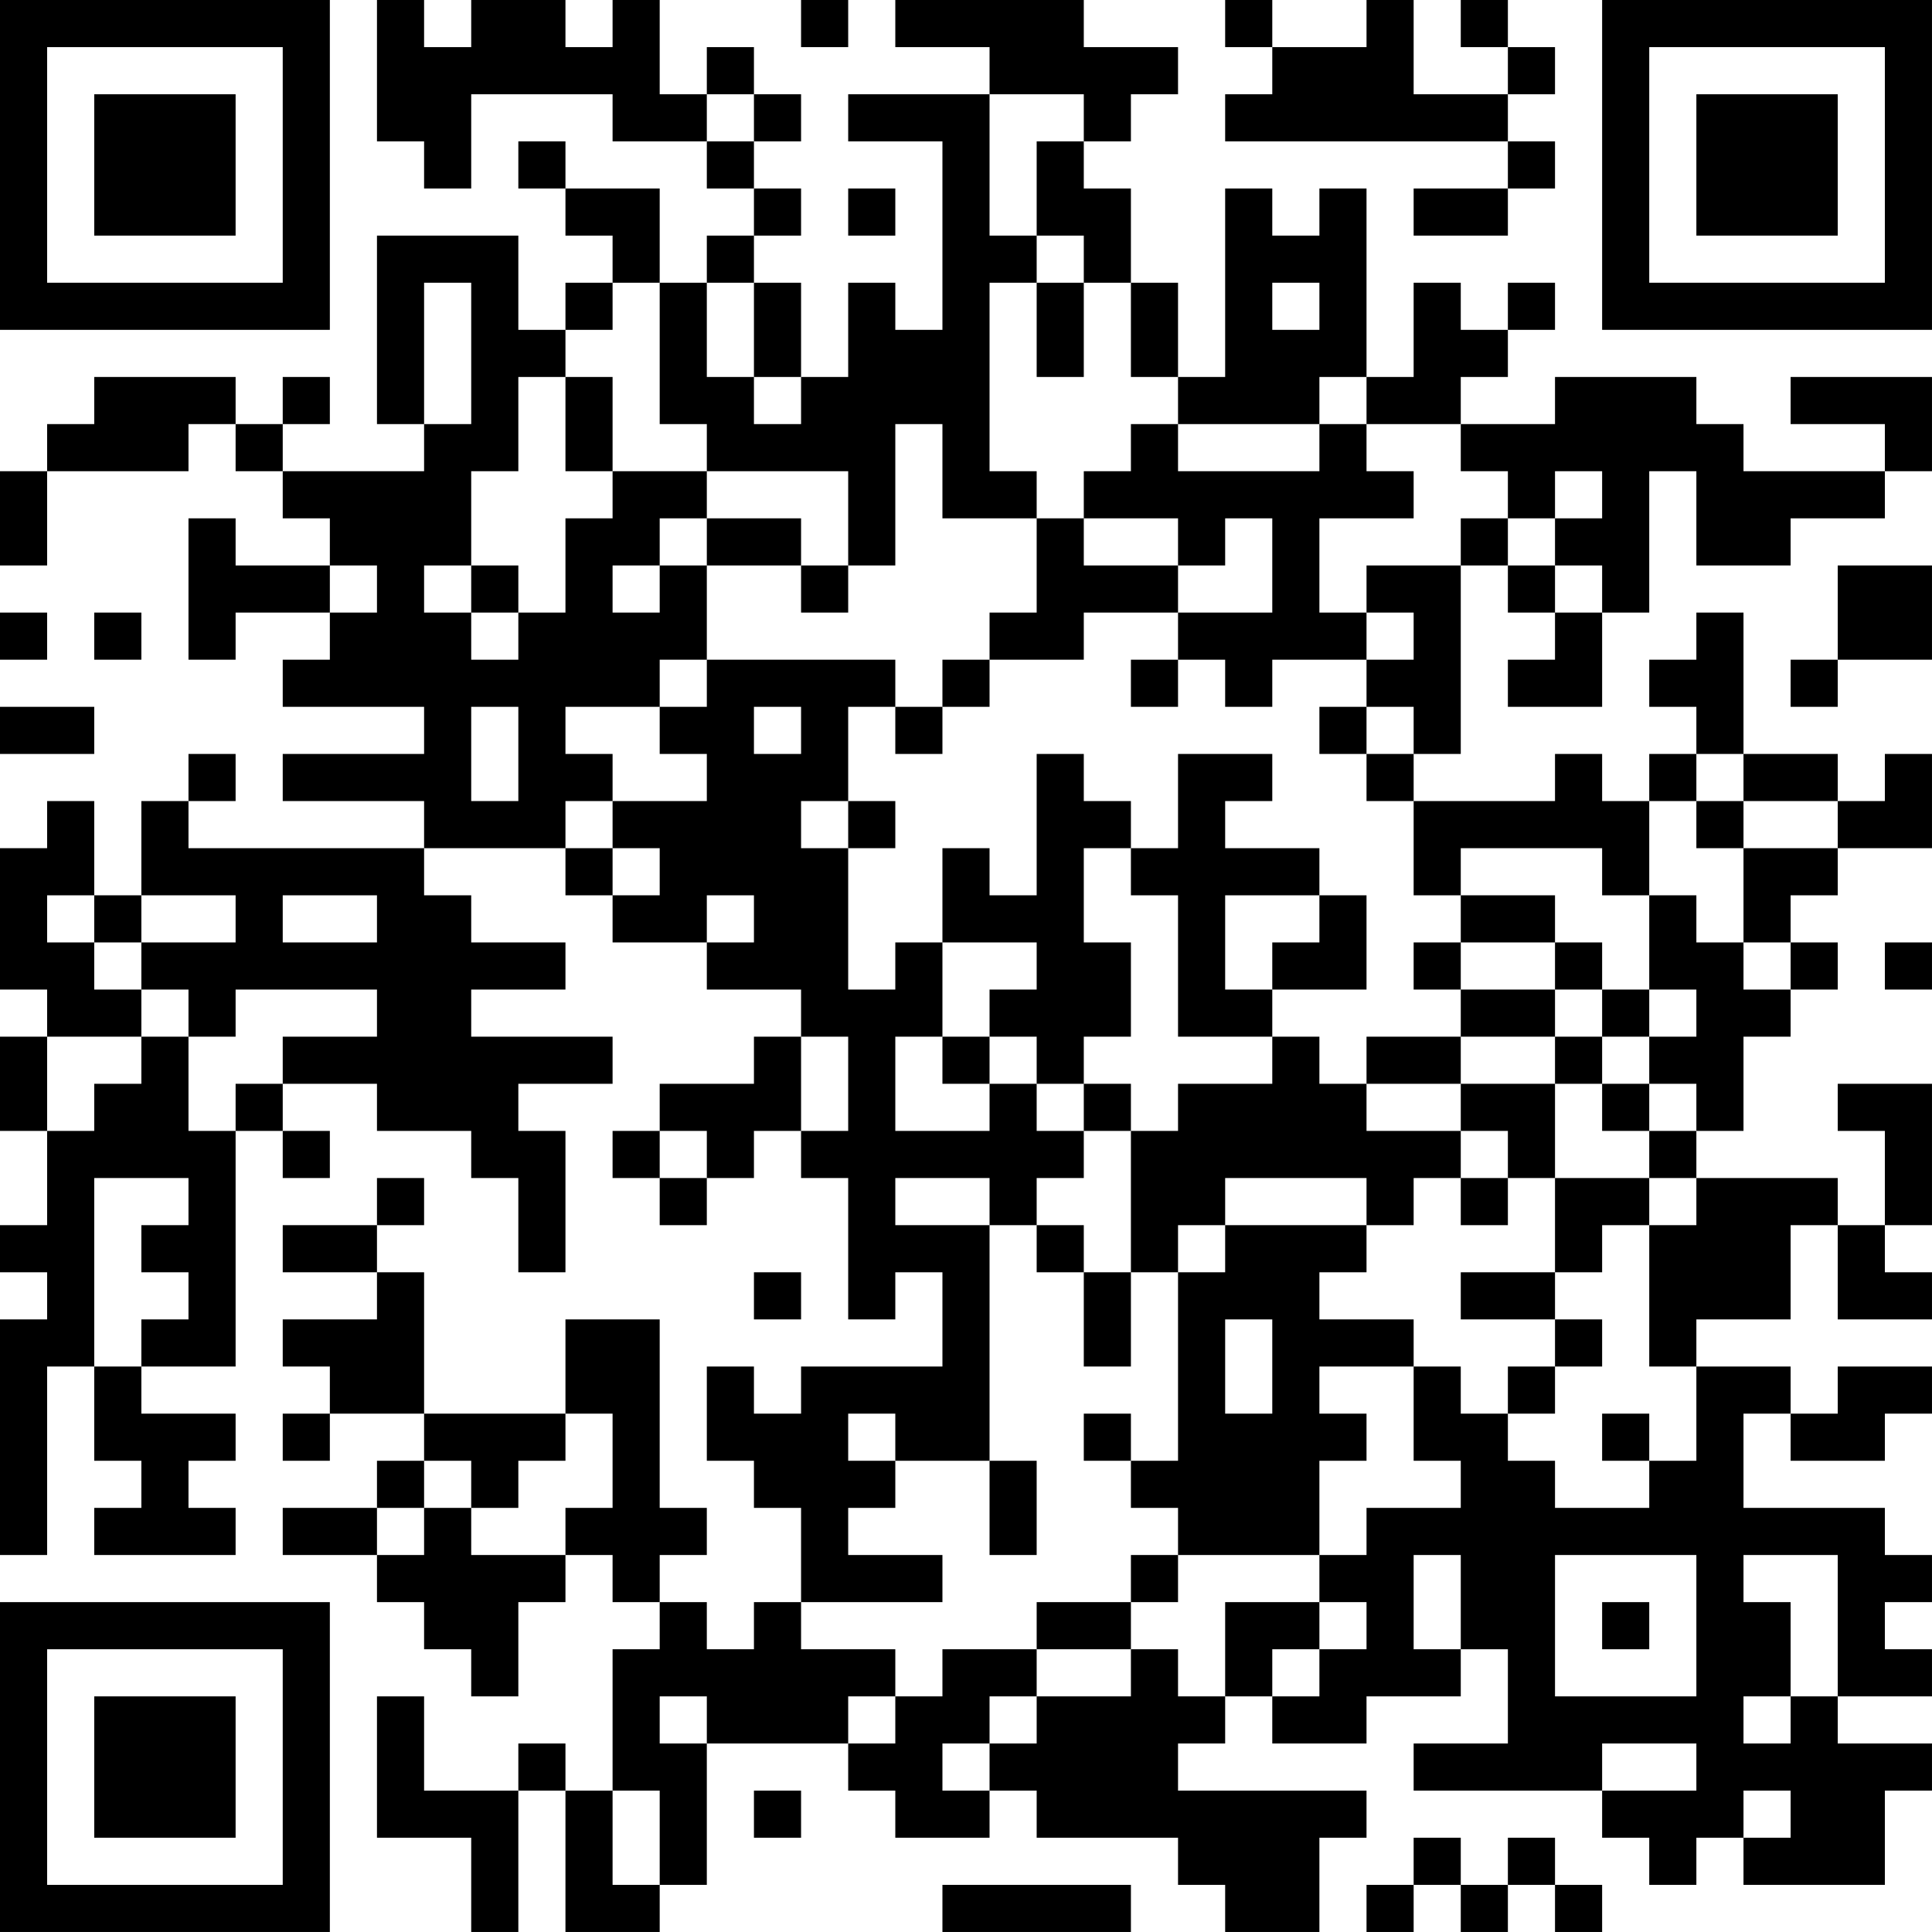 <?xml version="1.0" encoding="UTF-8"?>
<svg xmlns="http://www.w3.org/2000/svg" version="1.1" width="200" height="200" viewBox="0 0 200 200"><rect x="0" y="0" width="200" height="200" fill="#ffffff"/><g transform="scale(4.878)"><g transform="translate(0,0)"><path fill-rule="evenodd" d="M8 0L8 3L9 3L9 4L10 4L10 2L13 2L13 3L15 3L15 4L16 4L16 5L15 5L15 6L14 6L14 4L12 4L12 3L11 3L11 4L12 4L12 5L13 5L13 6L12 6L12 7L11 7L11 5L8 5L8 9L9 9L9 10L6 10L6 9L7 9L7 8L6 8L6 9L5 9L5 8L2 8L2 9L1 9L1 10L0 10L0 12L1 12L1 10L4 10L4 9L5 9L5 10L6 10L6 11L7 11L7 12L5 12L5 11L4 11L4 14L5 14L5 13L7 13L7 14L6 14L6 15L9 15L9 16L6 16L6 17L9 17L9 18L4 18L4 17L5 17L5 16L4 16L4 17L3 17L3 19L2 19L2 17L1 17L1 18L0 18L0 21L1 21L1 22L0 22L0 24L1 24L1 26L0 26L0 27L1 27L1 28L0 28L0 33L1 33L1 29L2 29L2 31L3 31L3 32L2 32L2 33L5 33L5 32L4 32L4 31L5 31L5 30L3 30L3 29L5 29L5 24L6 24L6 25L7 25L7 24L6 24L6 23L8 23L8 24L10 24L10 25L11 25L11 27L12 27L12 24L11 24L11 23L13 23L13 22L10 22L10 21L12 21L12 20L10 20L10 19L9 19L9 18L12 18L12 19L13 19L13 20L15 20L15 21L17 21L17 22L16 22L16 23L14 23L14 24L13 24L13 25L14 25L14 26L15 26L15 25L16 25L16 24L17 24L17 25L18 25L18 28L19 28L19 27L20 27L20 29L17 29L17 30L16 30L16 29L15 29L15 31L16 31L16 32L17 32L17 34L16 34L16 35L15 35L15 34L14 34L14 33L15 33L15 32L14 32L14 28L12 28L12 30L9 30L9 27L8 27L8 26L9 26L9 25L8 25L8 26L6 26L6 27L8 27L8 28L6 28L6 29L7 29L7 30L6 30L6 31L7 31L7 30L9 30L9 31L8 31L8 32L6 32L6 33L8 33L8 34L9 34L9 35L10 35L10 36L11 36L11 34L12 34L12 33L13 33L13 34L14 34L14 35L13 35L13 38L12 38L12 37L11 37L11 38L9 38L9 36L8 36L8 39L10 39L10 41L11 41L11 38L12 38L12 41L14 41L14 40L15 40L15 37L18 37L18 38L19 38L19 39L21 39L21 38L22 38L22 39L25 39L25 40L26 40L26 41L28 41L28 39L29 39L29 38L25 38L25 37L26 37L26 36L27 36L27 37L29 37L29 36L31 36L31 35L32 35L32 37L30 37L30 38L34 38L34 39L35 39L35 40L36 40L36 39L37 39L37 40L40 40L40 38L41 38L41 37L39 37L39 36L41 36L41 35L40 35L40 34L41 34L41 33L40 33L40 32L37 32L37 30L38 30L38 31L40 31L40 30L41 30L41 29L39 29L39 30L38 30L38 29L36 29L36 28L38 28L38 26L39 26L39 28L41 28L41 27L40 27L40 26L41 26L41 23L39 23L39 24L40 24L40 26L39 26L39 25L36 25L36 24L37 24L37 22L38 22L38 21L39 21L39 20L38 20L38 19L39 19L39 18L41 18L41 16L40 16L40 17L39 17L39 16L37 16L37 13L36 13L36 14L35 14L35 15L36 15L36 16L35 16L35 17L34 17L34 16L33 16L33 17L30 17L30 16L31 16L31 12L32 12L32 13L33 13L33 14L32 14L32 15L34 15L34 13L35 13L35 10L36 10L36 12L38 12L38 11L40 11L40 10L41 10L41 8L38 8L38 9L40 9L40 10L37 10L37 9L36 9L36 8L33 8L33 9L31 9L31 8L32 8L32 7L33 7L33 6L32 6L32 7L31 7L31 6L30 6L30 8L29 8L29 4L28 4L28 5L27 5L27 4L26 4L26 8L25 8L25 6L24 6L24 4L23 4L23 3L24 3L24 2L25 2L25 1L23 1L23 0L19 0L19 1L21 1L21 2L18 2L18 3L20 3L20 7L19 7L19 6L18 6L18 8L17 8L17 6L16 6L16 5L17 5L17 4L16 4L16 3L17 3L17 2L16 2L16 1L15 1L15 2L14 2L14 0L13 0L13 1L12 1L12 0L10 0L10 1L9 1L9 0ZM17 0L17 1L18 1L18 0ZM26 0L26 1L27 1L27 2L26 2L26 3L32 3L32 4L30 4L30 5L32 5L32 4L33 4L33 3L32 3L32 2L33 2L33 1L32 1L32 0L31 0L31 1L32 1L32 2L30 2L30 0L29 0L29 1L27 1L27 0ZM15 2L15 3L16 3L16 2ZM21 2L21 5L22 5L22 6L21 6L21 10L22 10L22 11L20 11L20 9L19 9L19 12L18 12L18 10L15 10L15 9L14 9L14 6L13 6L13 7L12 7L12 8L11 8L11 10L10 10L10 12L9 12L9 13L10 13L10 14L11 14L11 13L12 13L12 11L13 11L13 10L15 10L15 11L14 11L14 12L13 12L13 13L14 13L14 12L15 12L15 14L14 14L14 15L12 15L12 16L13 16L13 17L12 17L12 18L13 18L13 19L14 19L14 18L13 18L13 17L15 17L15 16L14 16L14 15L15 15L15 14L19 14L19 15L18 15L18 17L17 17L17 18L18 18L18 21L19 21L19 20L20 20L20 22L19 22L19 24L21 24L21 23L22 23L22 24L23 24L23 25L22 25L22 26L21 26L21 25L19 25L19 26L21 26L21 31L19 31L19 30L18 30L18 31L19 31L19 32L18 32L18 33L20 33L20 34L17 34L17 35L19 35L19 36L18 36L18 37L19 37L19 36L20 36L20 35L22 35L22 36L21 36L21 37L20 37L20 38L21 38L21 37L22 37L22 36L24 36L24 35L25 35L25 36L26 36L26 34L28 34L28 35L27 35L27 36L28 36L28 35L29 35L29 34L28 34L28 33L29 33L29 32L31 32L31 31L30 31L30 29L31 29L31 30L32 30L32 31L33 31L33 32L35 32L35 31L36 31L36 29L35 29L35 26L36 26L36 25L35 25L35 24L36 24L36 23L35 23L35 22L36 22L36 21L35 21L35 19L36 19L36 20L37 20L37 21L38 21L38 20L37 20L37 18L39 18L39 17L37 17L37 16L36 16L36 17L35 17L35 19L34 19L34 18L31 18L31 19L30 19L30 17L29 17L29 16L30 16L30 15L29 15L29 14L30 14L30 13L29 13L29 12L31 12L31 11L32 11L32 12L33 12L33 13L34 13L34 12L33 12L33 11L34 11L34 10L33 10L33 11L32 11L32 10L31 10L31 9L29 9L29 8L28 8L28 9L25 9L25 8L24 8L24 6L23 6L23 5L22 5L22 3L23 3L23 2ZM18 4L18 5L19 5L19 4ZM9 6L9 9L10 9L10 6ZM15 6L15 8L16 8L16 9L17 9L17 8L16 8L16 6ZM22 6L22 8L23 8L23 6ZM27 6L27 7L28 7L28 6ZM12 8L12 10L13 10L13 8ZM24 9L24 10L23 10L23 11L22 11L22 13L21 13L21 14L20 14L20 15L19 15L19 16L20 16L20 15L21 15L21 14L23 14L23 13L25 13L25 14L24 14L24 15L25 15L25 14L26 14L26 15L27 15L27 14L29 14L29 13L28 13L28 11L30 11L30 10L29 10L29 9L28 9L28 10L25 10L25 9ZM15 11L15 12L17 12L17 13L18 13L18 12L17 12L17 11ZM23 11L23 12L25 12L25 13L27 13L27 11L26 11L26 12L25 12L25 11ZM7 12L7 13L8 13L8 12ZM10 12L10 13L11 13L11 12ZM39 12L39 14L38 14L38 15L39 15L39 14L41 14L41 12ZM0 13L0 14L1 14L1 13ZM2 13L2 14L3 14L3 13ZM0 15L0 16L2 16L2 15ZM10 15L10 17L11 17L11 15ZM16 15L16 16L17 16L17 15ZM28 15L28 16L29 16L29 15ZM22 16L22 19L21 19L21 18L20 18L20 20L22 20L22 21L21 21L21 22L20 22L20 23L21 23L21 22L22 22L22 23L23 23L23 24L24 24L24 27L23 27L23 26L22 26L22 27L23 27L23 29L24 29L24 27L25 27L25 31L24 31L24 30L23 30L23 31L24 31L24 32L25 32L25 33L24 33L24 34L22 34L22 35L24 35L24 34L25 34L25 33L28 33L28 31L29 31L29 30L28 30L28 29L30 29L30 28L28 28L28 27L29 27L29 26L30 26L30 25L31 25L31 26L32 26L32 25L33 25L33 27L31 27L31 28L33 28L33 29L32 29L32 30L33 30L33 29L34 29L34 28L33 28L33 27L34 27L34 26L35 26L35 25L33 25L33 23L34 23L34 24L35 24L35 23L34 23L34 22L35 22L35 21L34 21L34 20L33 20L33 19L31 19L31 20L30 20L30 21L31 21L31 22L29 22L29 23L28 23L28 22L27 22L27 21L29 21L29 19L28 19L28 18L26 18L26 17L27 17L27 16L25 16L25 18L24 18L24 17L23 17L23 16ZM18 17L18 18L19 18L19 17ZM36 17L36 18L37 18L37 17ZM23 18L23 20L24 20L24 22L23 22L23 23L24 23L24 24L25 24L25 23L27 23L27 22L25 22L25 19L24 19L24 18ZM1 19L1 20L2 20L2 21L3 21L3 22L1 22L1 24L2 24L2 23L3 23L3 22L4 22L4 24L5 24L5 23L6 23L6 22L8 22L8 21L5 21L5 22L4 22L4 21L3 21L3 20L5 20L5 19L3 19L3 20L2 20L2 19ZM6 19L6 20L8 20L8 19ZM15 19L15 20L16 20L16 19ZM26 19L26 21L27 21L27 20L28 20L28 19ZM31 20L31 21L33 21L33 22L31 22L31 23L29 23L29 24L31 24L31 25L32 25L32 24L31 24L31 23L33 23L33 22L34 22L34 21L33 21L33 20ZM40 20L40 21L41 21L41 20ZM17 22L17 24L18 24L18 22ZM14 24L14 25L15 25L15 24ZM2 25L2 29L3 29L3 28L4 28L4 27L3 27L3 26L4 26L4 25ZM26 25L26 26L25 26L25 27L26 27L26 26L29 26L29 25ZM16 27L16 28L17 28L17 27ZM26 28L26 30L27 30L27 28ZM12 30L12 31L11 31L11 32L10 32L10 31L9 31L9 32L8 32L8 33L9 33L9 32L10 32L10 33L12 33L12 32L13 32L13 30ZM34 30L34 31L35 31L35 30ZM21 31L21 33L22 33L22 31ZM30 33L30 35L31 35L31 33ZM33 33L33 36L36 36L36 33ZM37 33L37 34L38 34L38 36L37 36L37 37L38 37L38 36L39 36L39 33ZM34 34L34 35L35 35L35 34ZM14 36L14 37L15 37L15 36ZM34 37L34 38L36 38L36 37ZM13 38L13 40L14 40L14 38ZM16 38L16 39L17 39L17 38ZM37 38L37 39L38 39L38 38ZM30 39L30 40L29 40L29 41L30 41L30 40L31 40L31 41L32 41L32 40L33 40L33 41L34 41L34 40L33 40L33 39L32 39L32 40L31 40L31 39ZM20 40L20 41L24 41L24 40ZM0 0L0 7L7 7L7 0ZM1 1L1 6L6 6L6 1ZM2 2L2 5L5 5L5 2ZM34 0L34 7L41 7L41 0ZM35 1L35 6L40 6L40 1ZM36 2L36 5L39 5L39 2ZM0 34L0 41L7 41L7 34ZM1 35L1 40L6 40L6 35ZM2 36L2 39L5 39L5 36Z" fill="#000000"/></g></g></svg>
